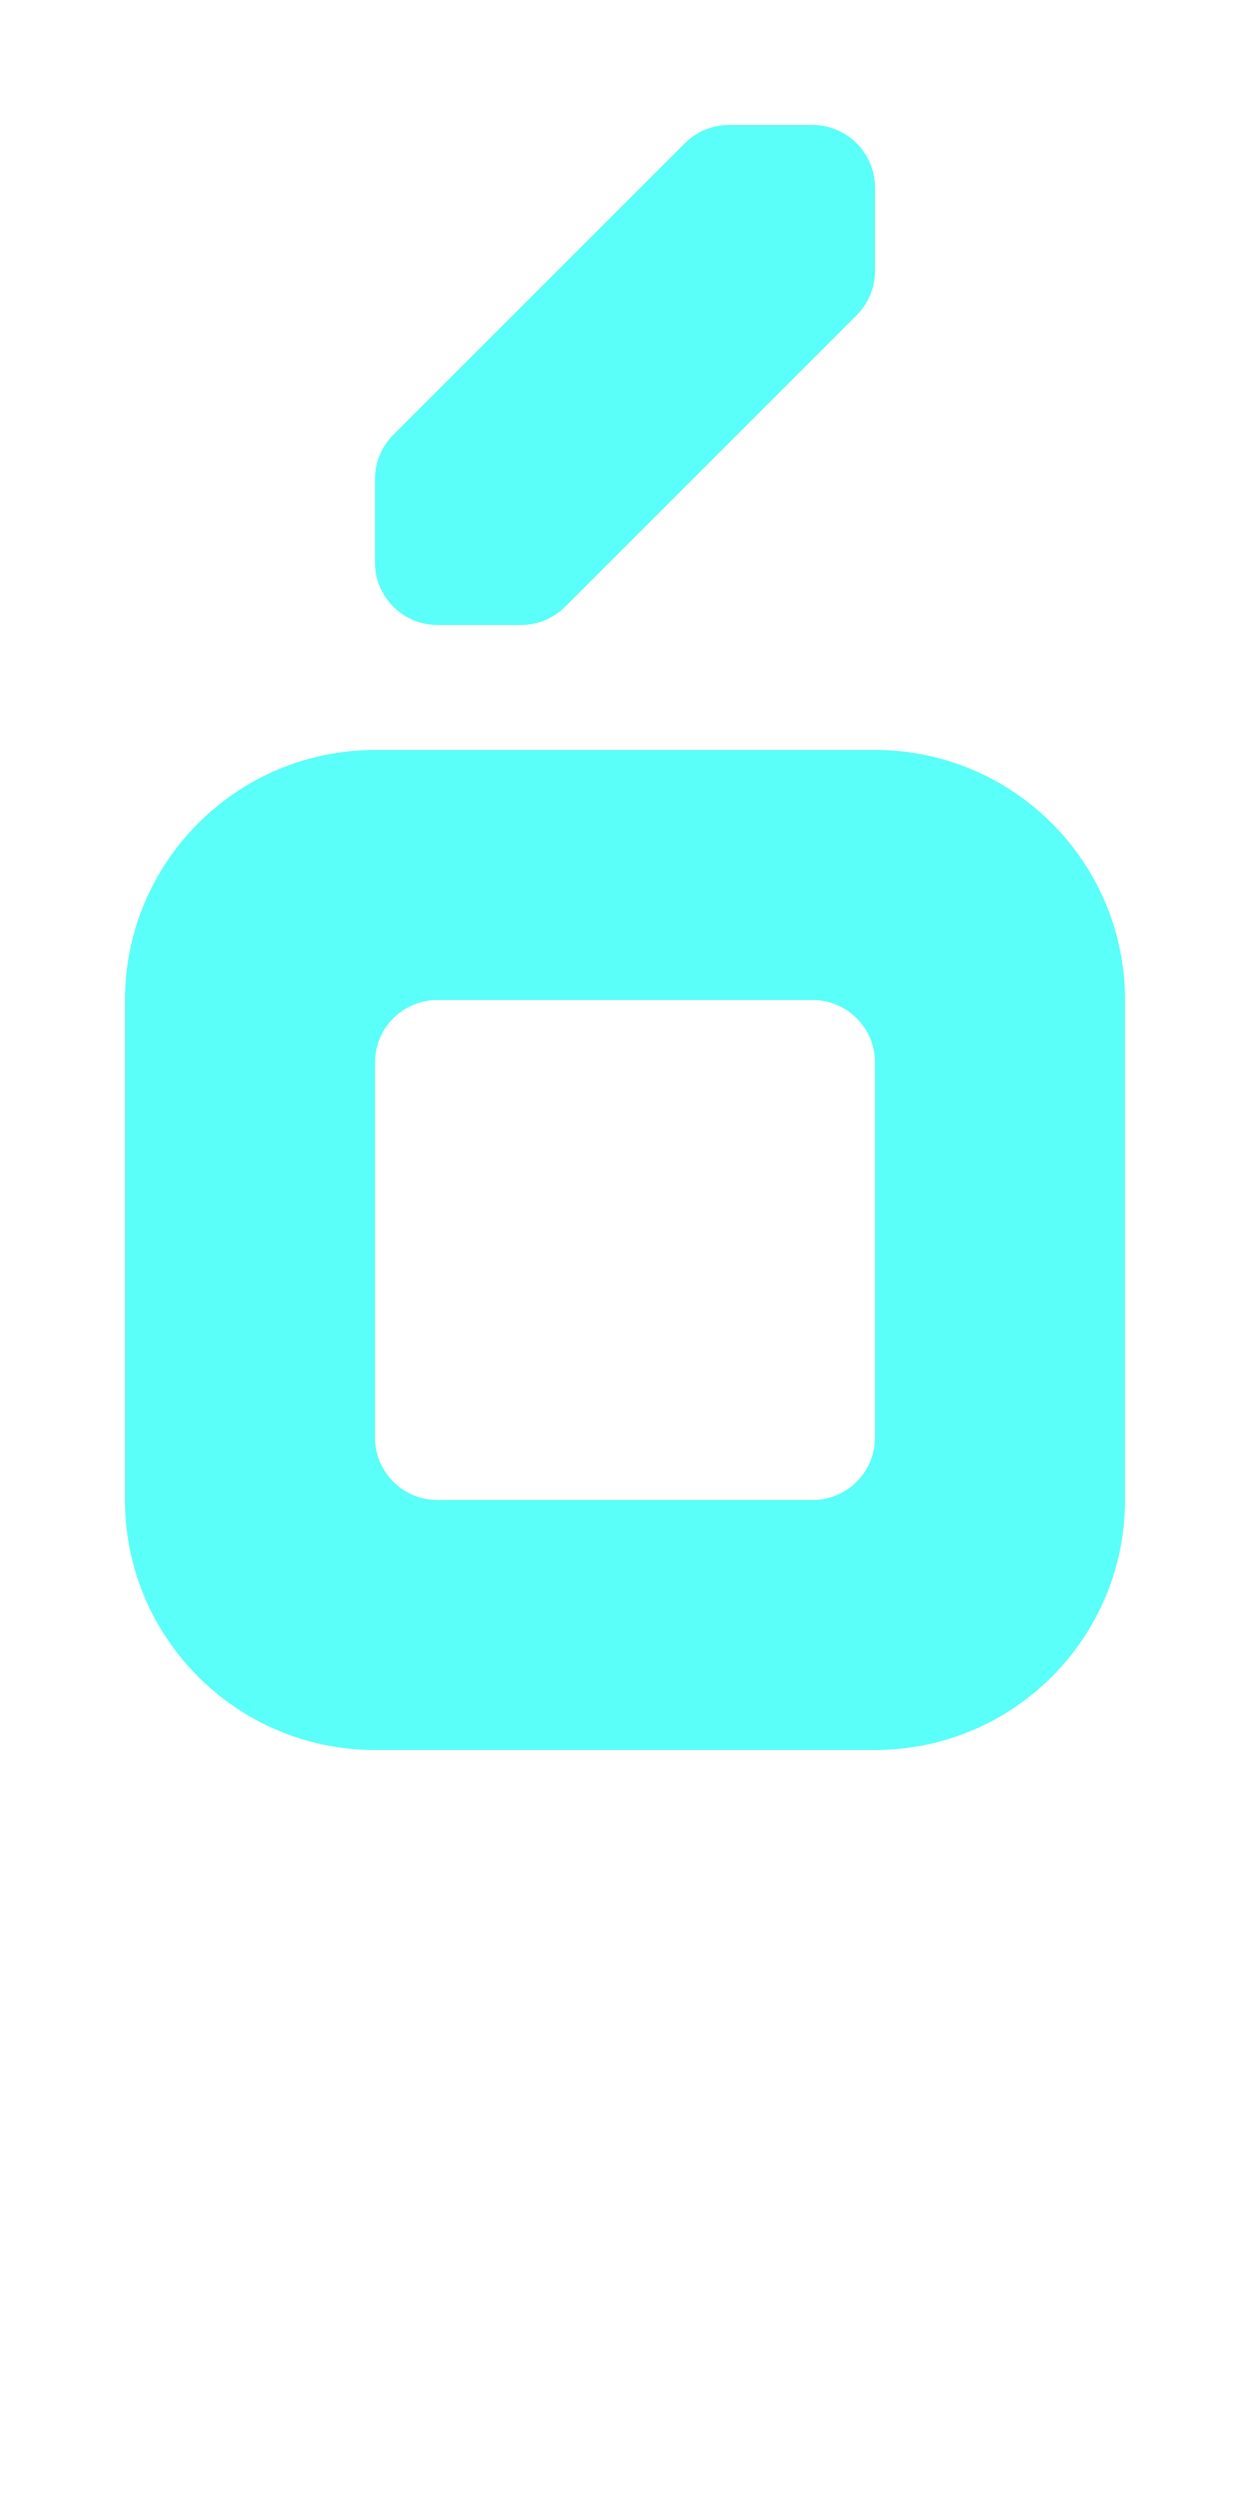 <?xml version="1.0" encoding="UTF-8"?>
<svg width="20px" height="40px" viewBox="0 0 20 40" version="1.1" xmlns="http://www.w3.org/2000/svg" xmlns:xlink="http://www.w3.org/1999/xlink">
    <title>00D3 - O with Acute</title>
    <g id="Original-/-Overview" stroke="none" stroke-width="1" fill="none" fill-rule="evenodd">
        <g id="Original" transform="translate(-420, -150)" fill="#59FFF8">
            <path d="M434,162 C436.209,162 438,163.791 438,166 L438,174 C438,176.209 436.209,178 434,178 L426,178 C423.791,178 422,176.209 422,174 L422,166 C422,163.791 423.791,162 426,162 L434,162 Z M433,166 L427,166 C426.487,166 426.064,166.386 426.007,166.883 L426,167 L426,173 C426,173.513 426.386,173.936 426.883,173.993 L427,174 L433,174 C433.513,174 433.936,173.614 433.993,173.117 L434,173 L434,167 C434,166.487 433.614,166.064 433.117,166.007 L433,166 Z M428.336,160 L427,160 C426.448,160 426,159.552 426,159 L426,157.664 C426,157.399 426.105,157.145 426.293,156.957 L430.957,152.293 C431.145,152.105 431.399,152 431.664,152 L433,152 C433.552,152 434,152.448 434,153 L434,154.336 C434,154.601 433.895,154.855 433.707,155.043 L429.043,159.707 C428.855,159.895 428.601,160 428.336,160 Z" id="Shape"></path>
        </g>
    </g>
</svg>